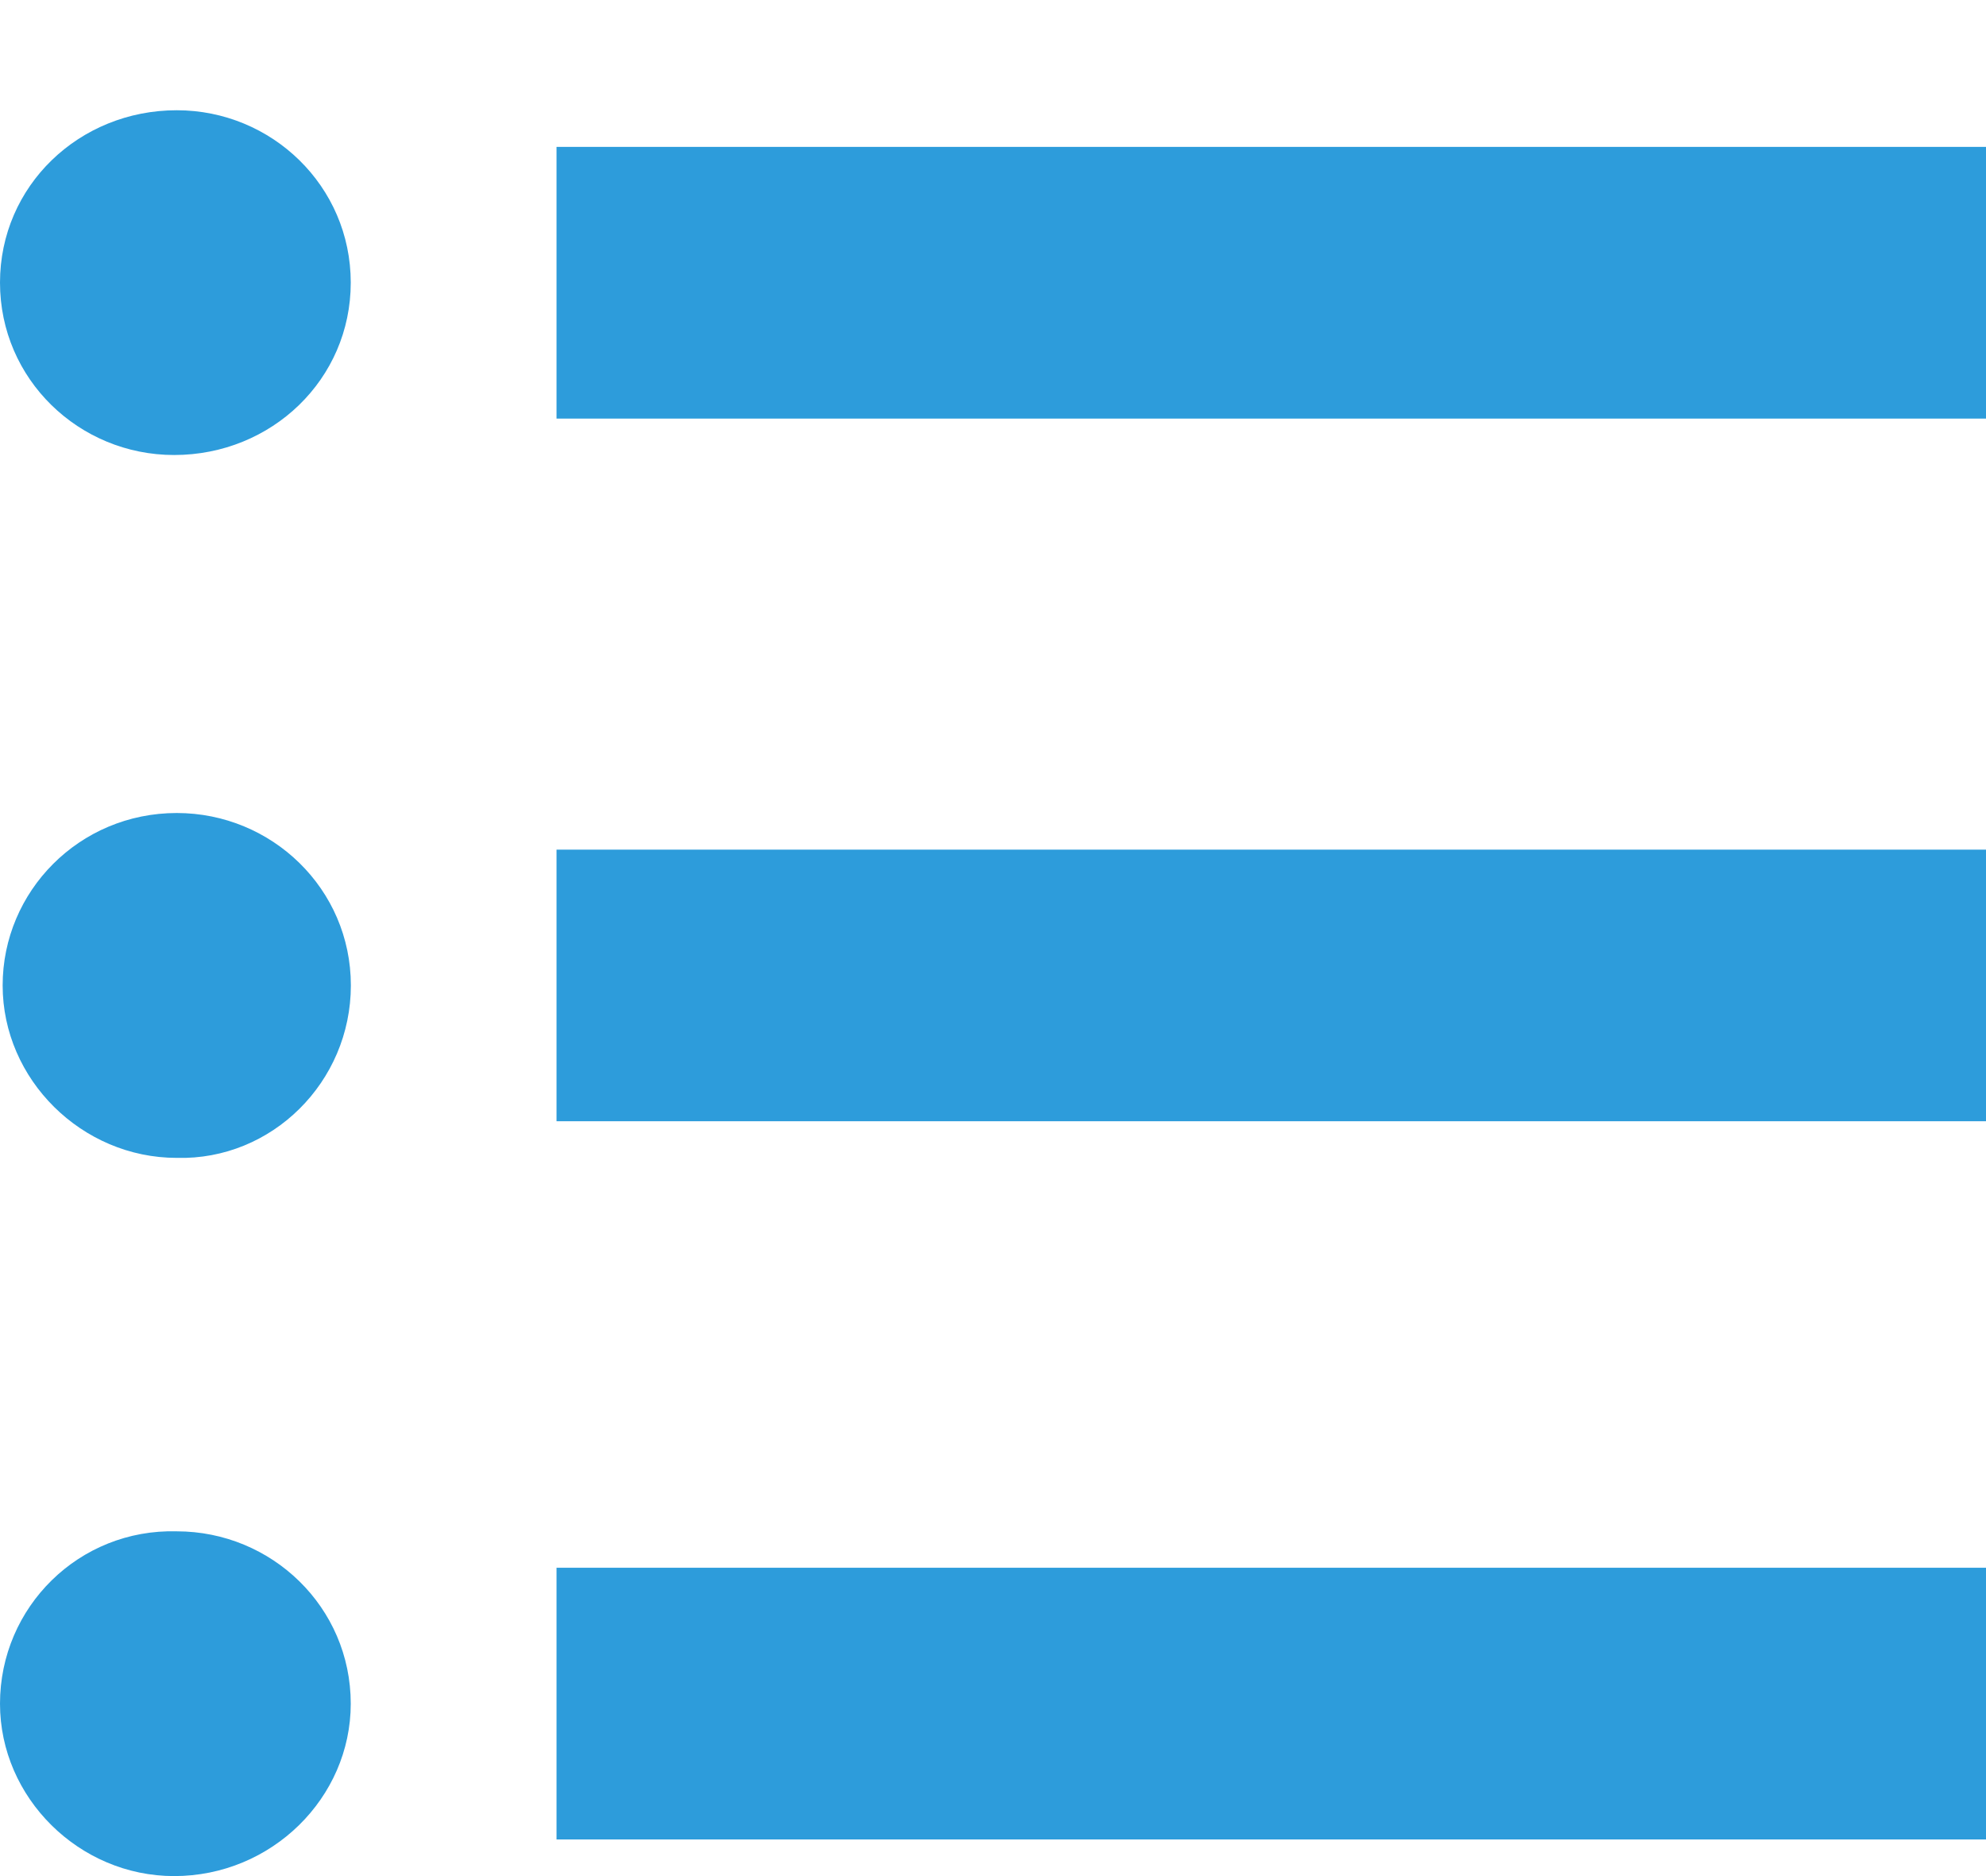 <svg width="18" height="17" viewBox="0 0 18 17" fill="none" xmlns="http://www.w3.org/2000/svg">
<path d="M3.179 15.438C3.179 14.562 2.462 13.876 1.602 13.876C0.717 13.852 0 14.562 0 15.438C0 16.29 0.717 17 1.578 17C2.462 17 3.179 16.29 3.179 15.438Z" fill="#2D9CDB"/>
<path d="M18 16.668H5.044V14.206H18V16.668Z" fill="#2D9CDB"/>
<path d="M3.18 8.929C3.18 8.054 2.463 7.367 1.602 7.367C0.718 7.367 0.024 8.077 0.024 8.929C0.024 9.782 0.742 10.492 1.602 10.492C2.463 10.515 3.18 9.805 3.18 8.929Z" fill="#2D9CDB"/>
<path d="M18 10.16H5.044V7.699H18V10.16Z" fill="#2D9CDB"/>
<path d="M3.179 2.561C3.179 1.685 2.462 0.999 1.602 0.999C0.717 0.999 0 1.685 0 2.561C0 3.437 0.717 4.123 1.578 4.123C2.462 4.123 3.179 3.437 3.179 2.561Z" fill="#2D9CDB"/>
<path d="M18 3.793H5.044V1.331H18V3.793Z" fill="#2D9CDB"/>
</svg>
